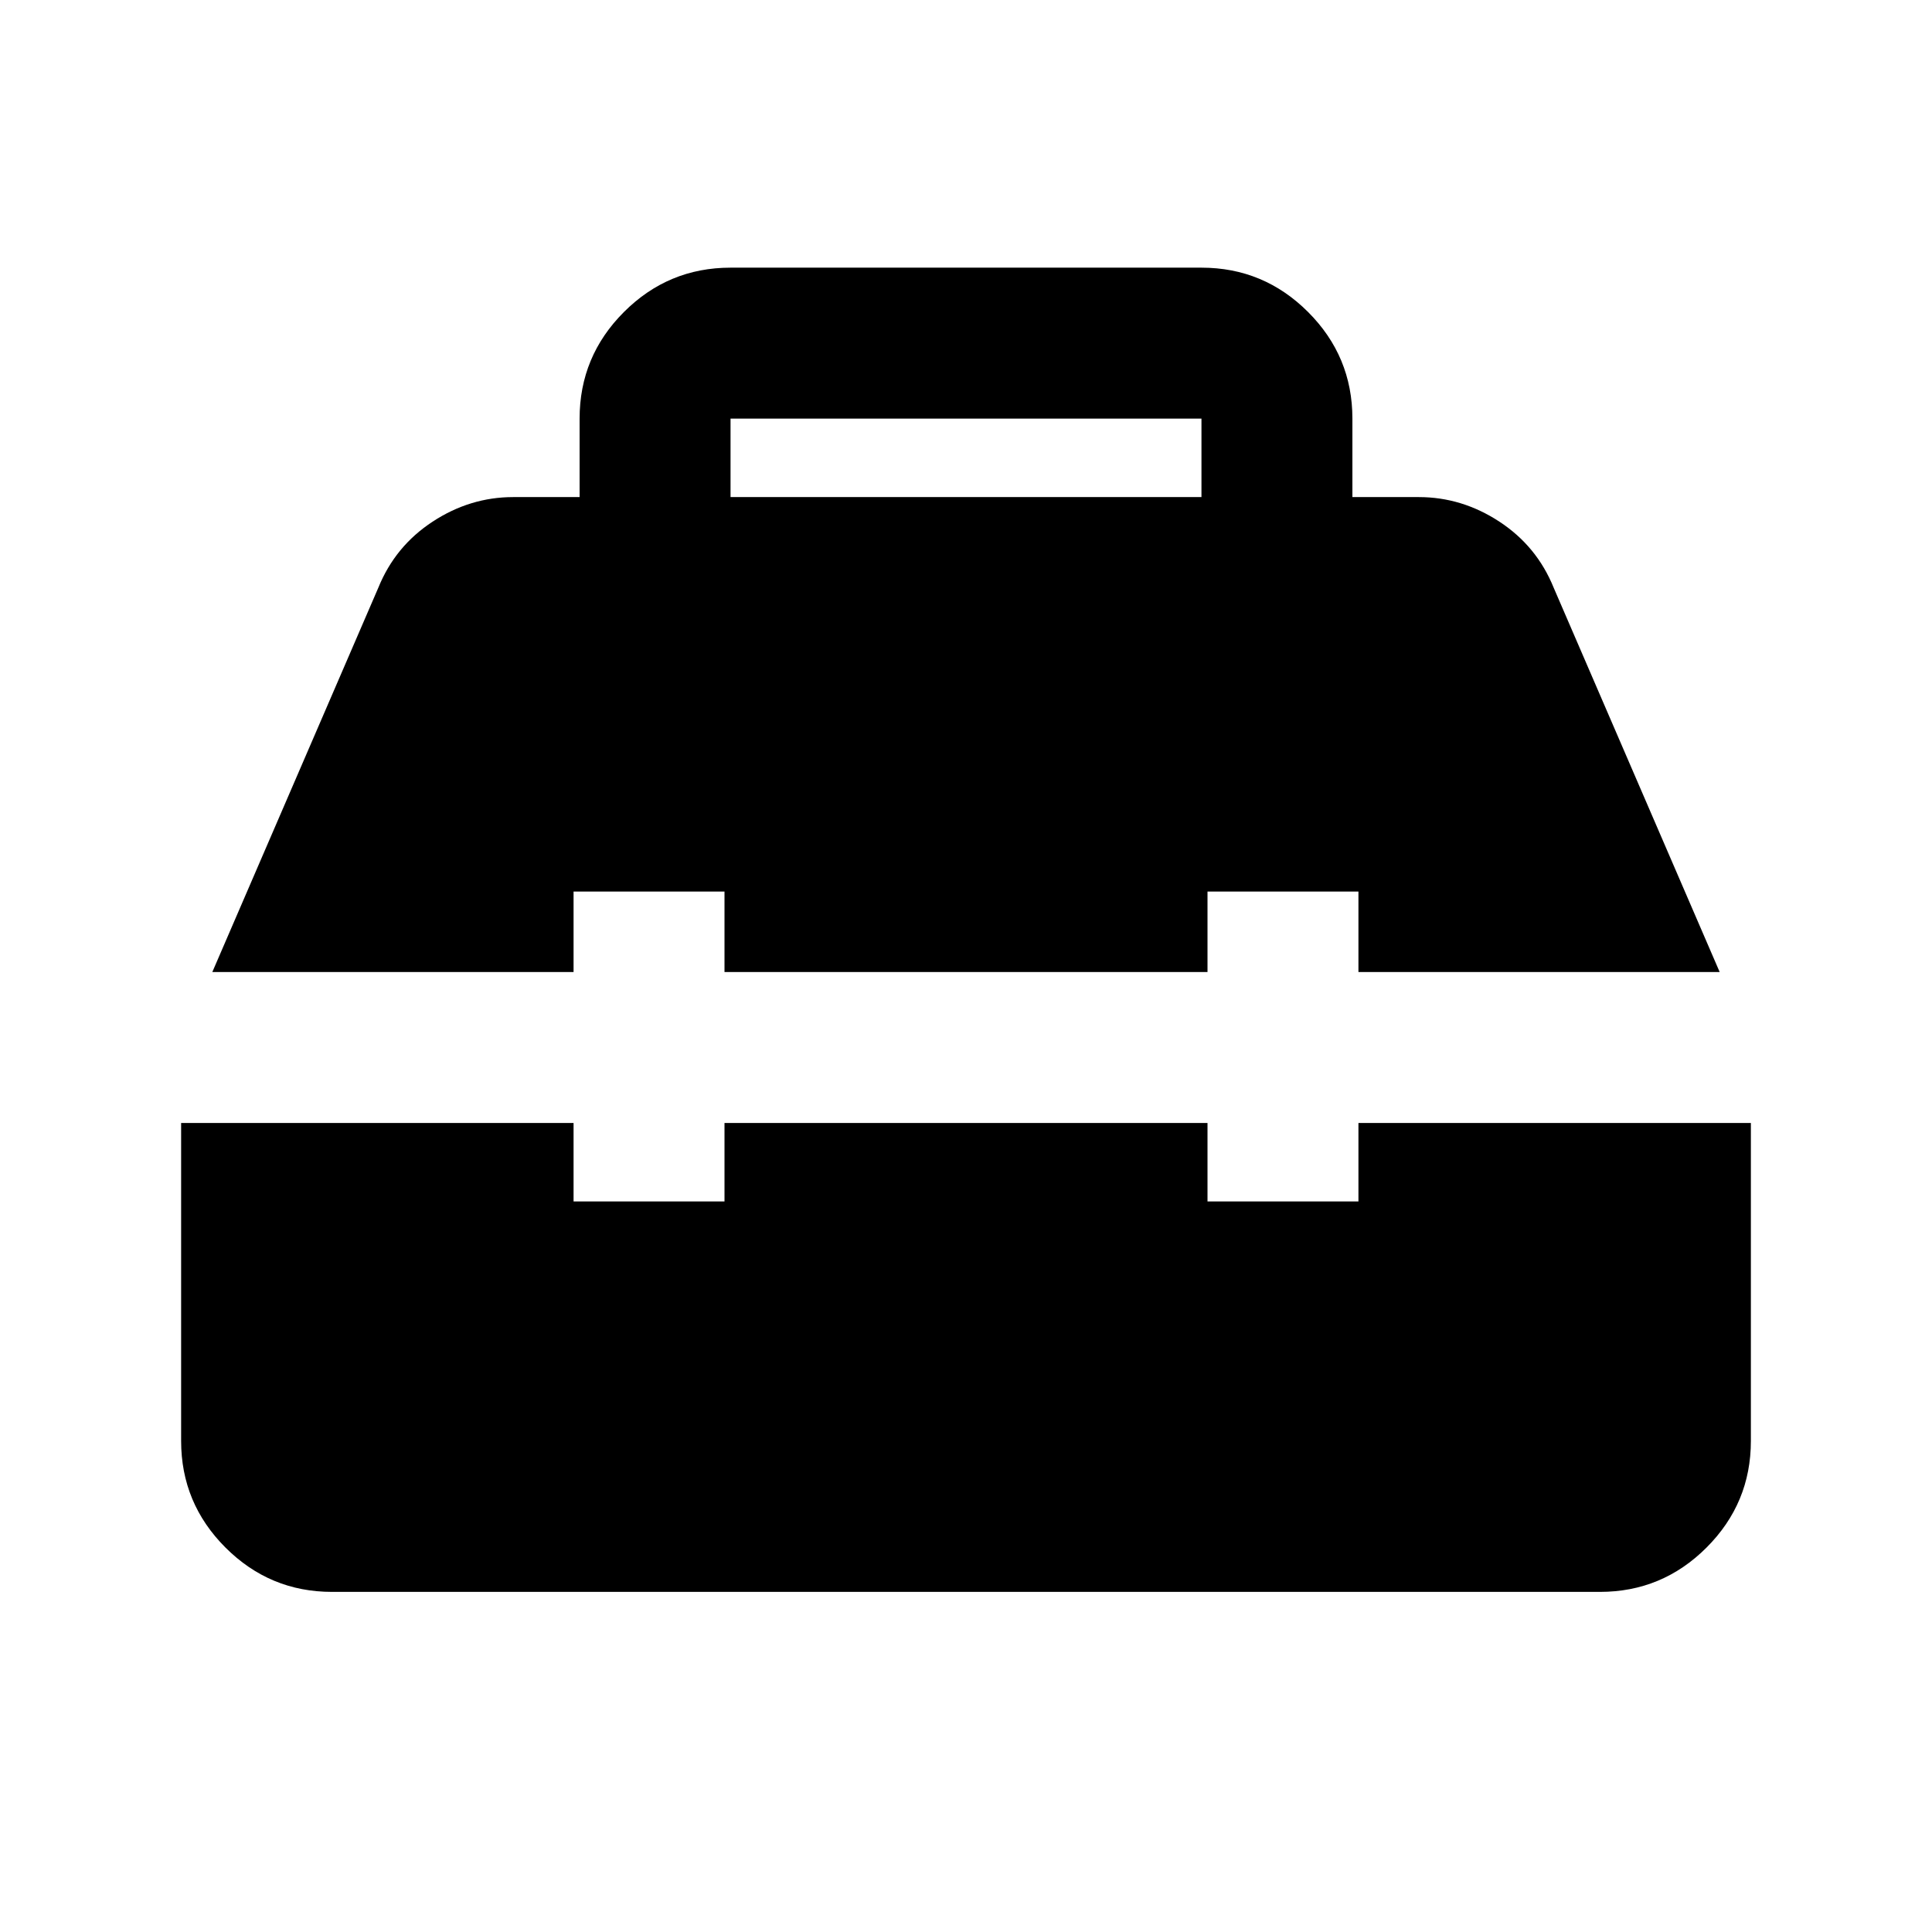 <svg xmlns="http://www.w3.org/2000/svg" height="24" viewBox="0 -960 960 960" width="24"><path d="M165-169q-30.938 0-52.969-22.031Q90-213.062 90-244v-158h195v39h75v-39h240v39h75v-39h195v158q0 30.938-22.031 52.969Q825.938-169 795-169H165Zm-59.5-308L188-668q8.375-20.625 26.986-32.812Q233.597-713 255-713h33v-39q0-30.938 22.031-52.969Q332.062-827 363-827h234q30.938 0 52.969 22.031Q672-782.938 672-752v39h33q21.403 0 40.014 12.188Q763.625-688.625 772-668l82.5 191H675v-40h-75v40H360v-40h-75v40H105.5ZM363-713h234v-39H363v39Z"/></svg>